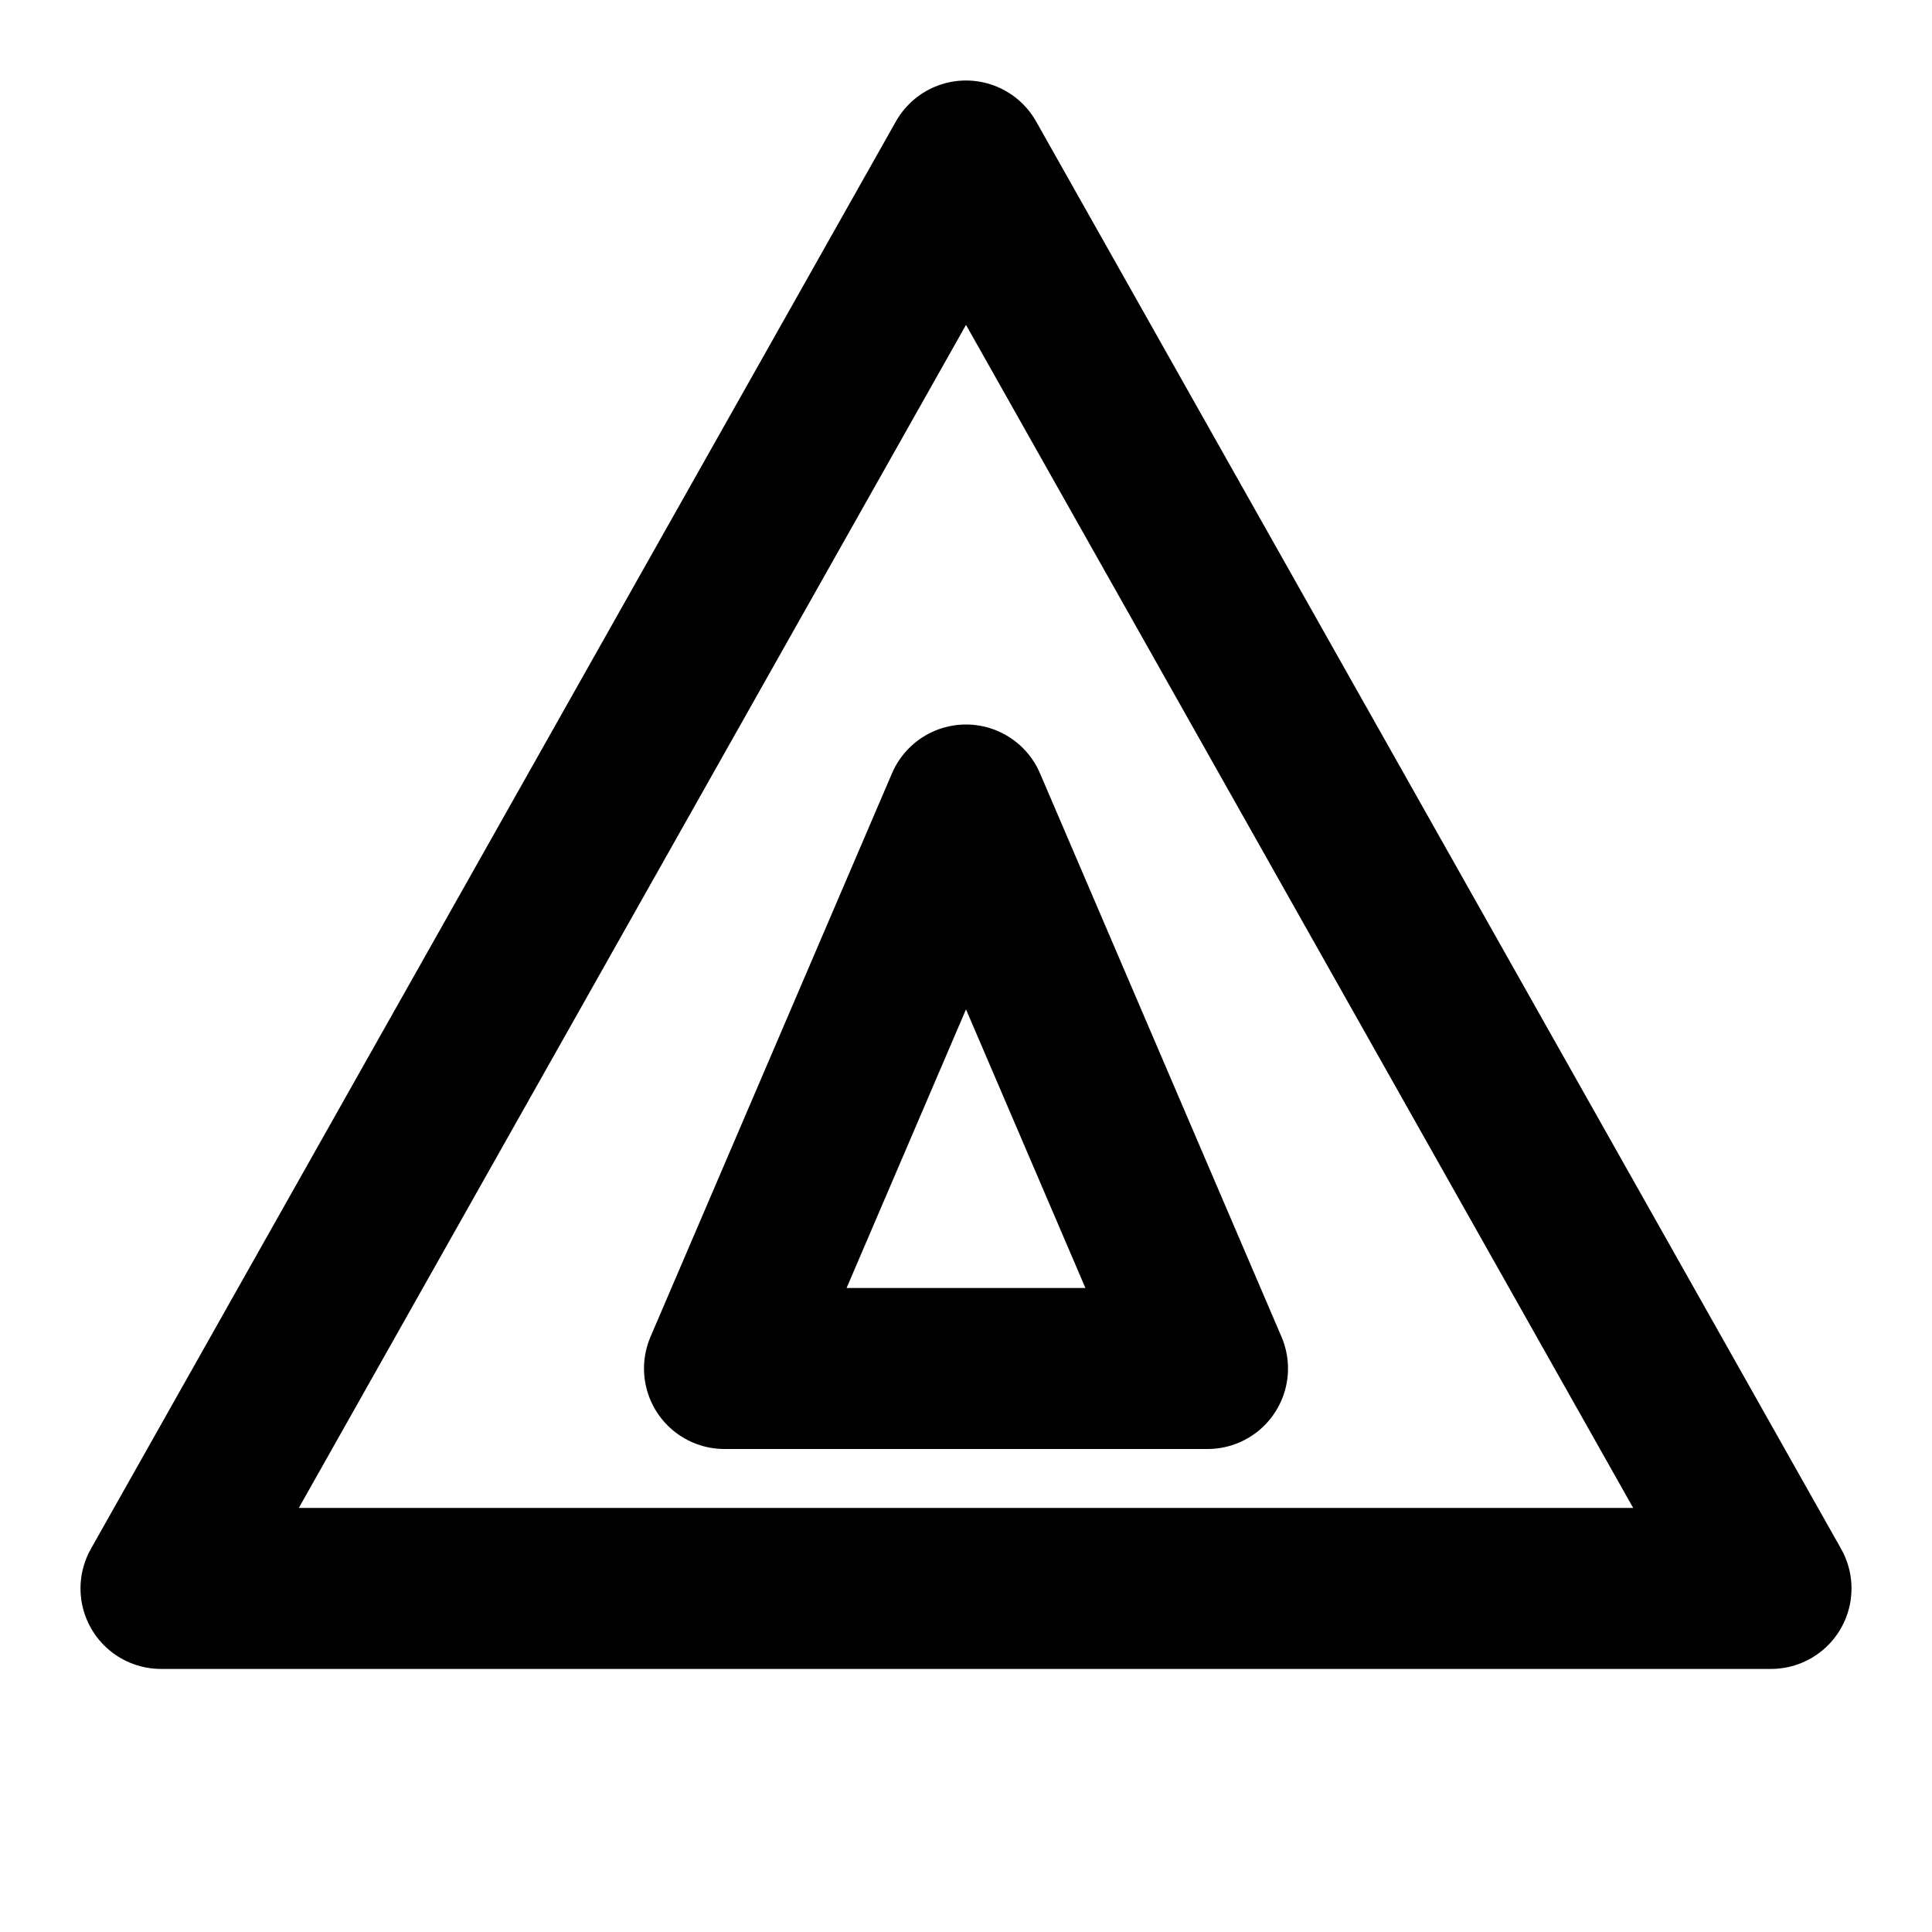 <svg xmlns="http://www.w3.org/2000/svg" viewBox="0 0 24 24" fill="none" stroke="currentColor" stroke-width="2" stroke-linecap="round" stroke-linejoin="round">
  <path d="M12 2L2 19.732h20L12 2z" />
  <path d="M12 10l-3 7h6l-3-7z" />
</svg> 